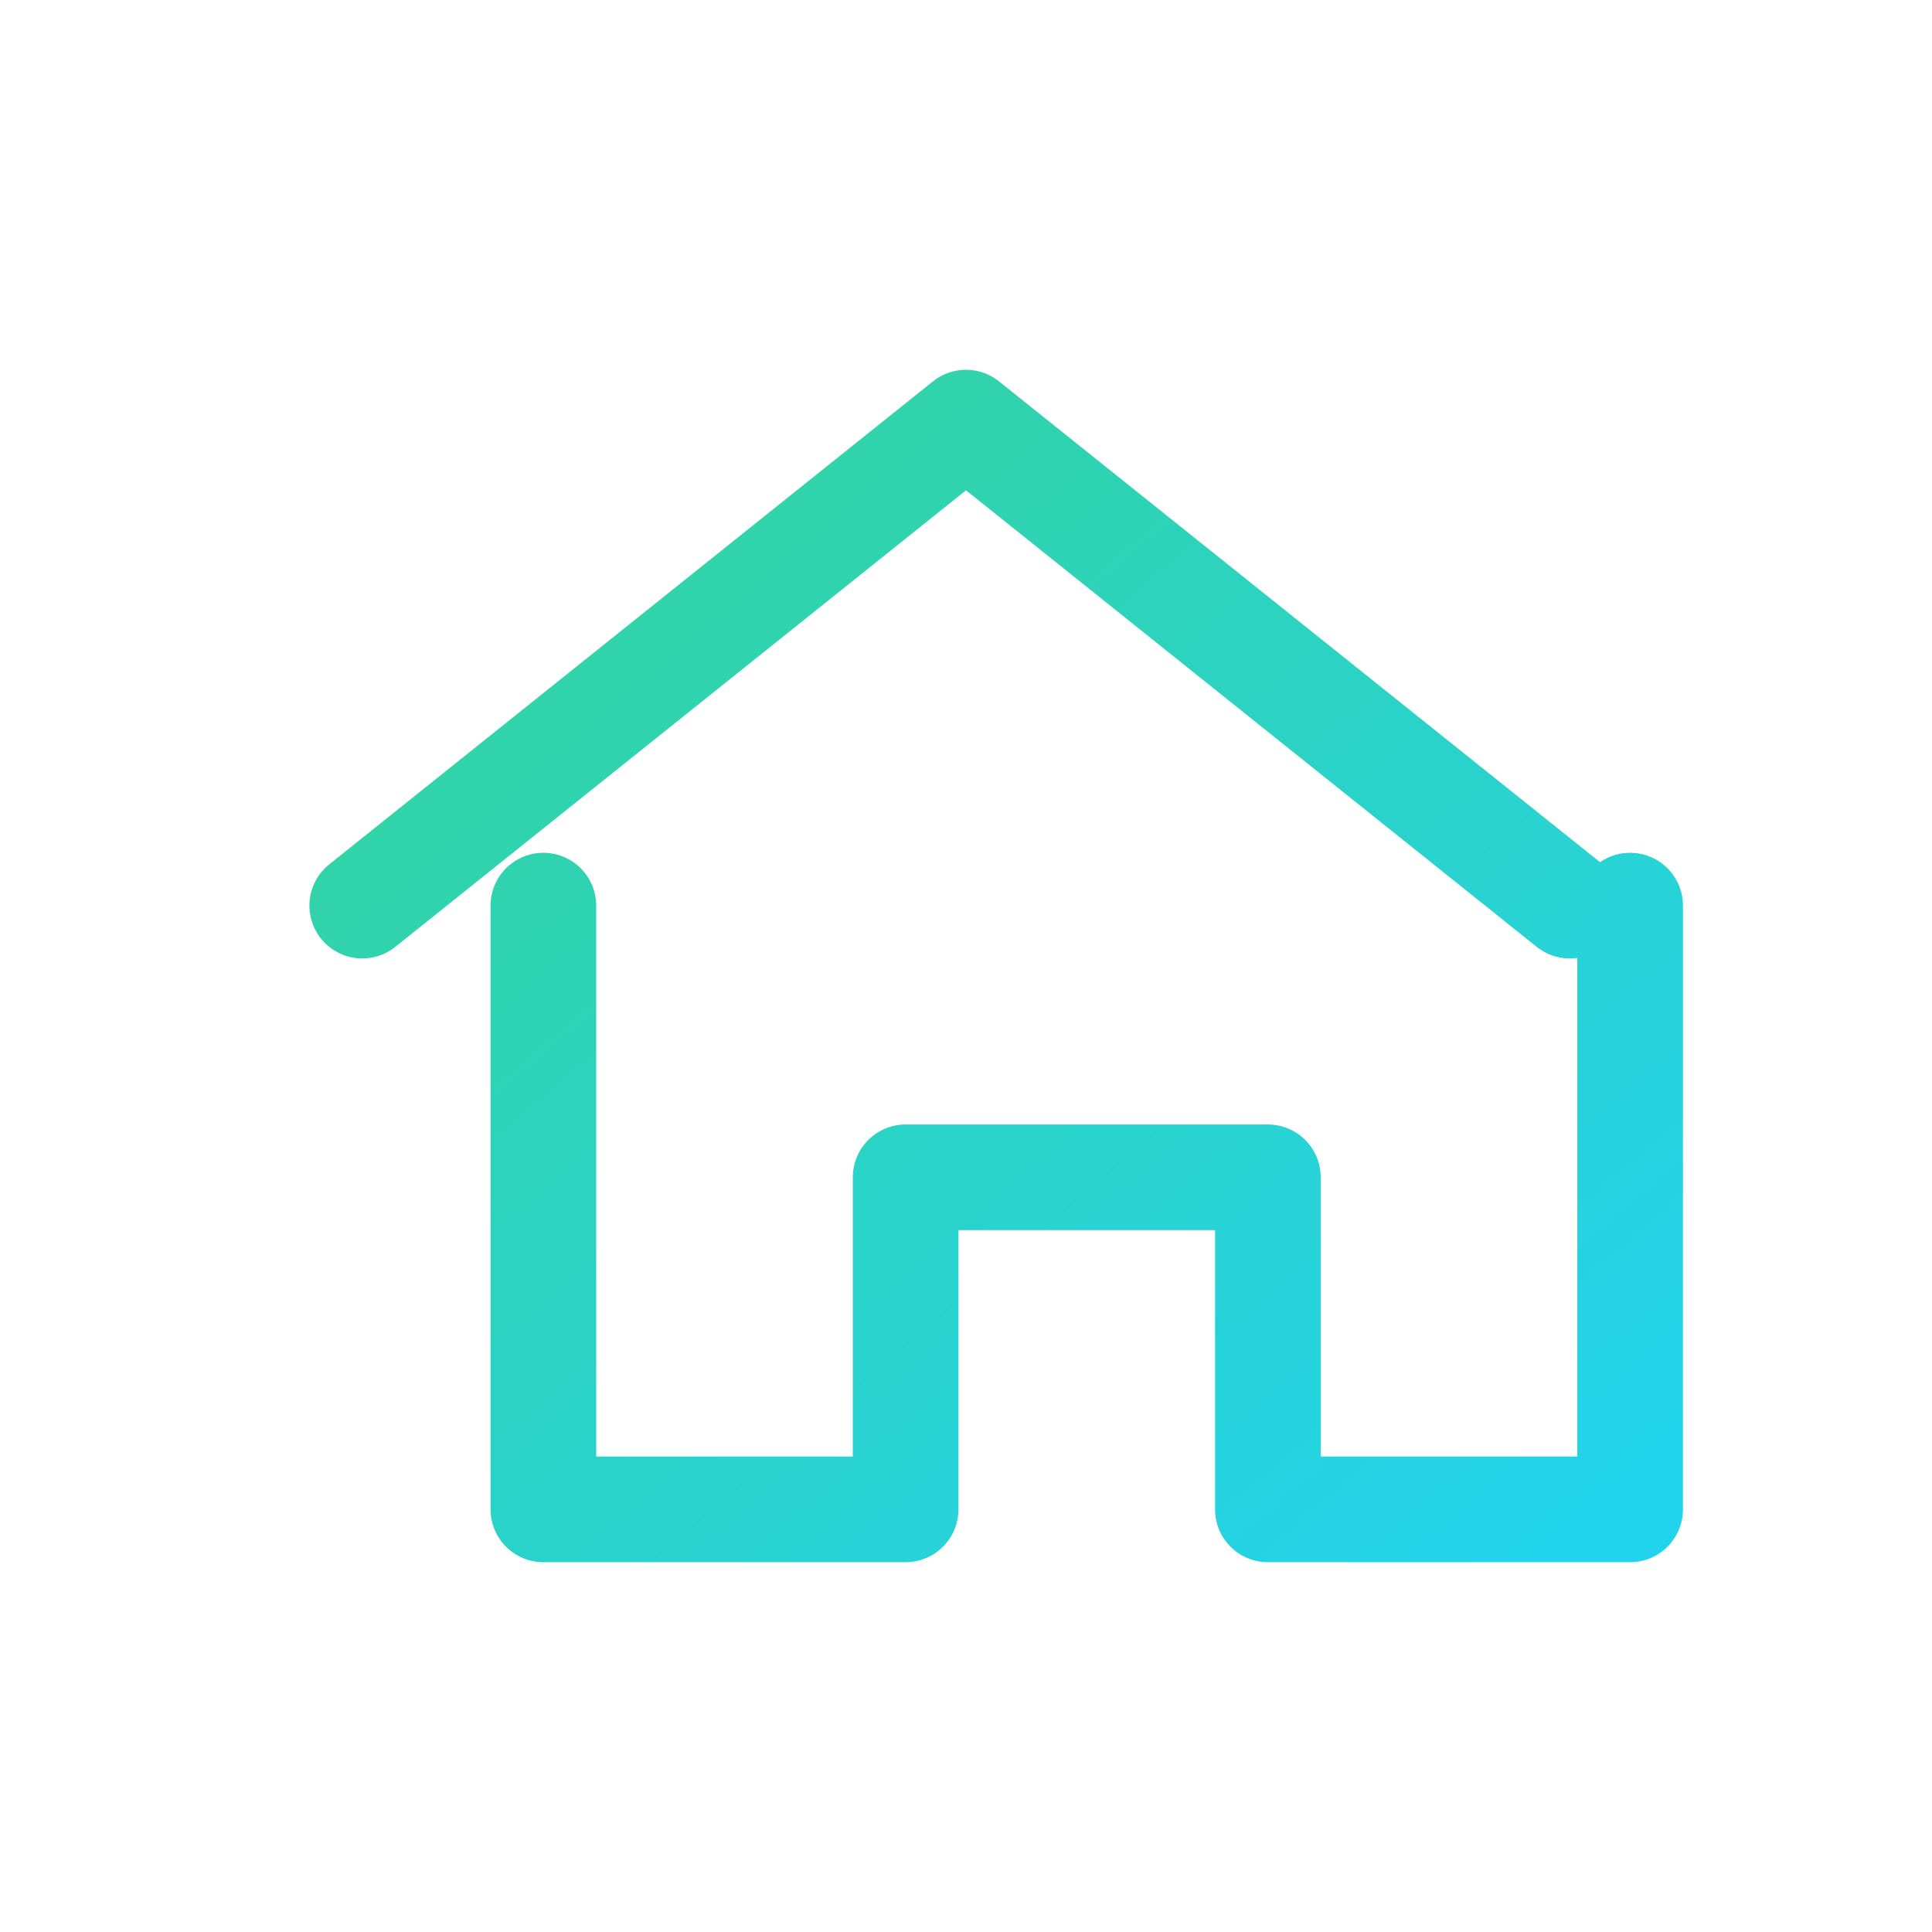 <svg xmlns="http://www.w3.org/2000/svg" viewBox="0 0 512 512">
  <defs>
    <linearGradient id="home-g" x1="0" y1="0" x2="1" y2="1">
      <stop offset="0" stop-color="#34d399"></stop>
      <stop offset="1" stop-color="#22d3ee"></stop>
    </linearGradient>
    <filter id="home-glow" x="-50%" y="-50%" width="200%" height="200%">
      <feGaussianBlur stdDeviation="10" result="b"></feGaussianBlur>
      <feMerge><feMergeNode in="b"></feMergeNode><feMergeNode in="SourceGraphic"></feMergeNode></feMerge>
    </filter>
  </defs>
  <path d="M96 240 256 112 416 240M144 240v160h96v-88h96v88h96V240" fill="none" stroke="url(#home-g)" stroke-width="28" stroke-linecap="round" stroke-linejoin="round" filter="url(#home-glow)"></path>
</svg>
